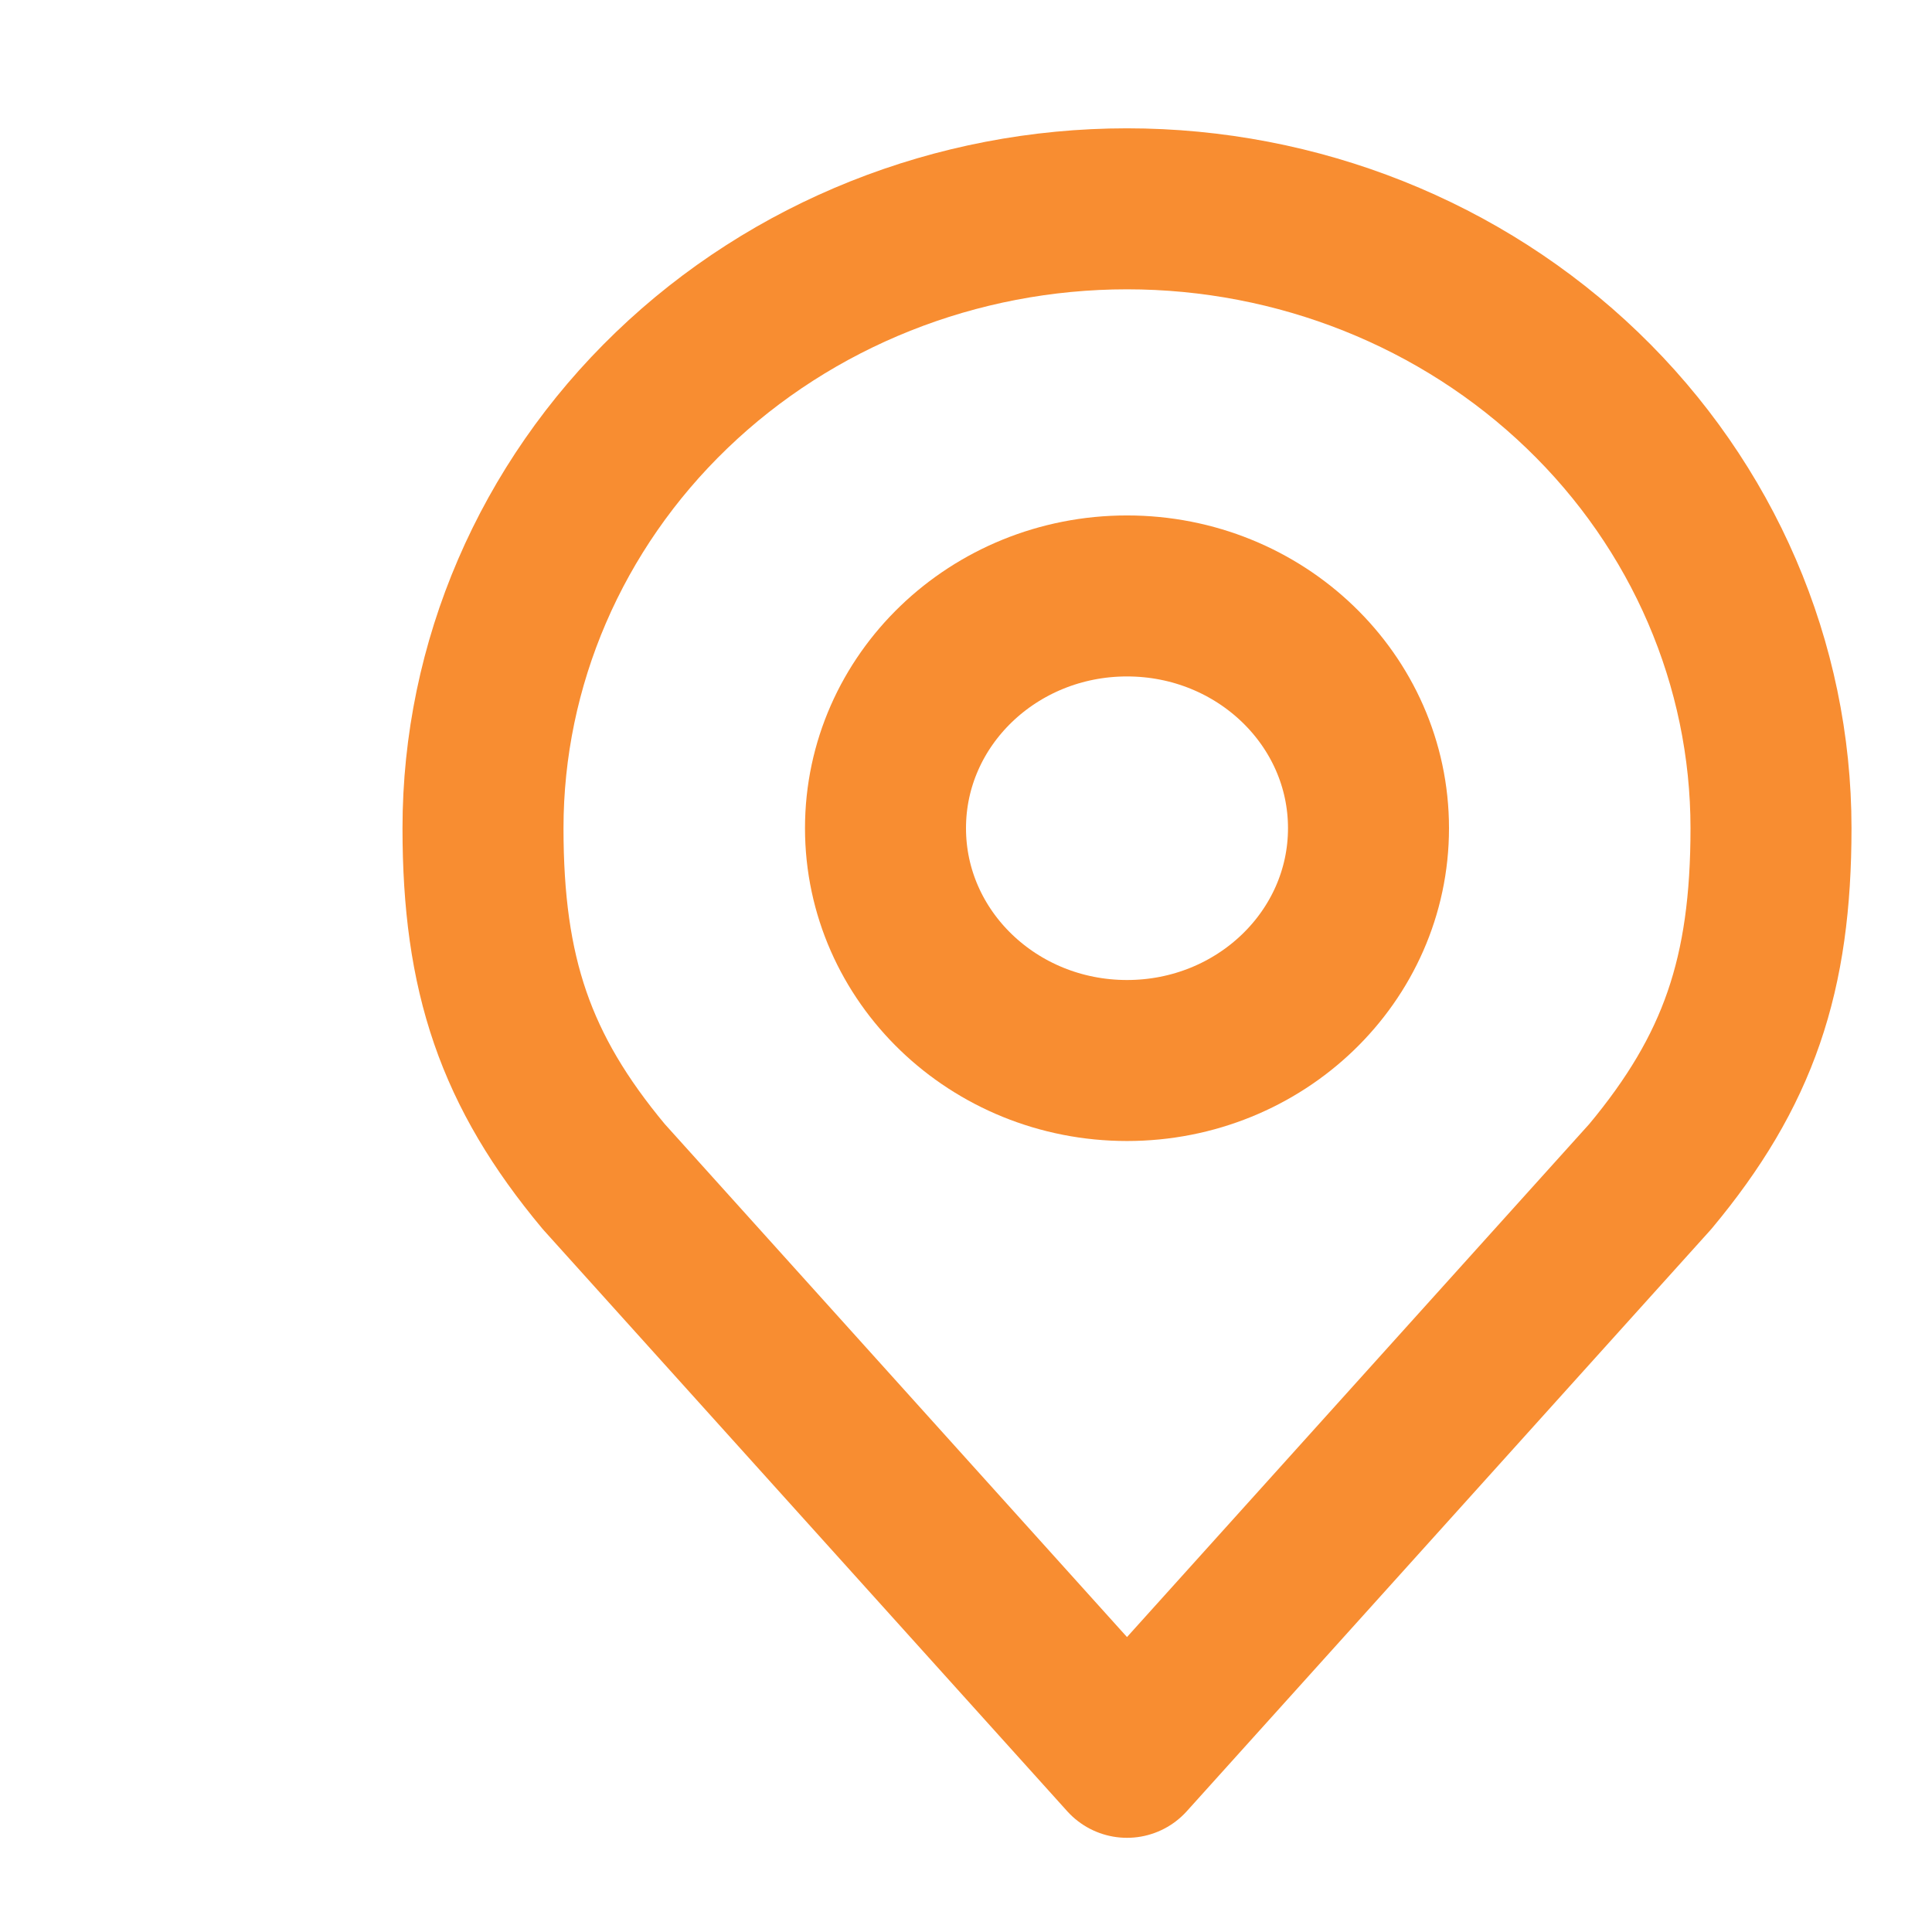 <svg width="24" height="24" viewBox="0 0 24 24" fill="none" xmlns="http://www.w3.org/2000/svg">
<g id="akar-icons:location">
<g id="Group">
<path id="Vector" d="M14 13.174C15.657 13.174 17 11.882 17 10.288C17 8.695 15.657 7.403 14 7.403C12.343 7.403 11 8.695 11 10.288C11 11.882 12.343 13.174 14 13.174Z" stroke="#F88D31" stroke-width="2" stroke-linecap="round" stroke-linejoin="round"/>
<path id="Vector_2" d="M14 2.594C11.878 2.594 9.843 3.405 8.343 4.848C6.843 6.29 6 8.248 6 10.288C6 12.108 6.402 13.299 7.5 14.616L14 21.83L20.5 14.616C21.598 13.299 22 12.108 22 10.288C22 8.248 21.157 6.29 19.657 4.848C18.157 3.405 16.122 2.594 14 2.594V2.594Z" stroke="#F88D31" stroke-width="2" stroke-linecap="round" stroke-linejoin="round"/>
</g>
</g>
</svg>
